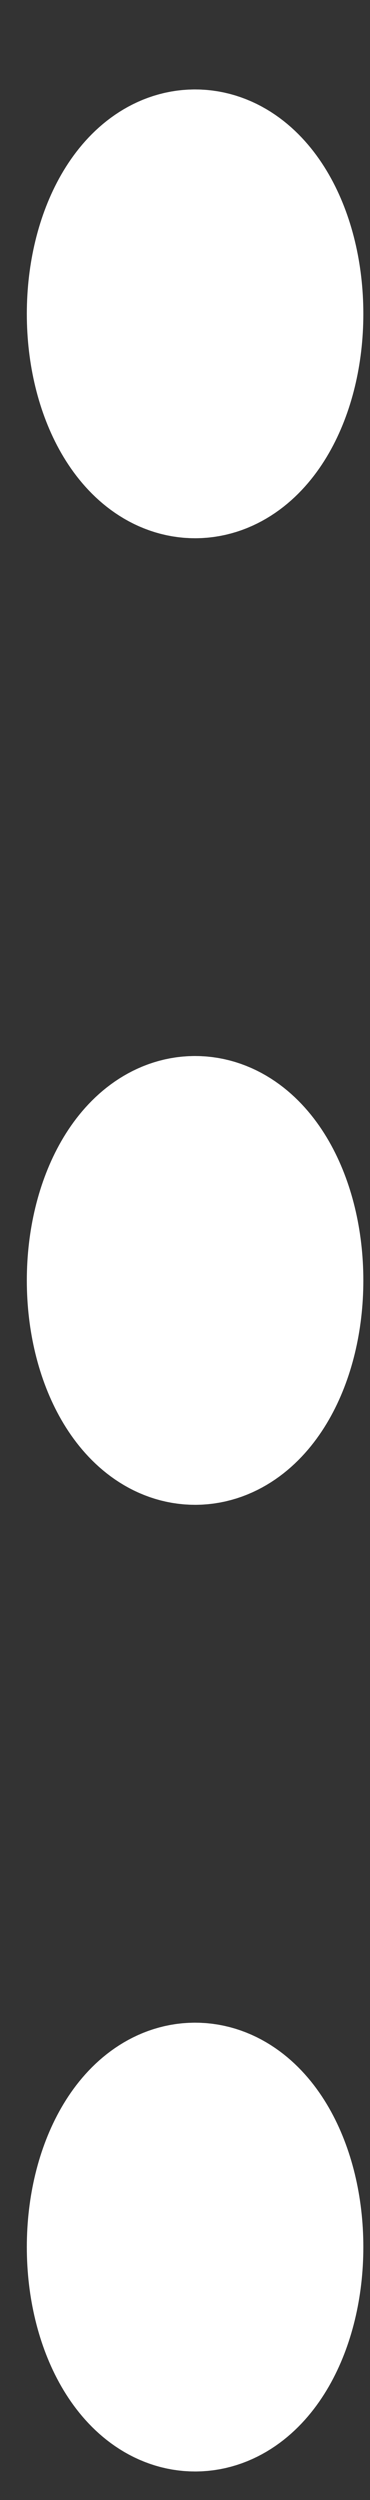 <svg width="4" height="27" viewBox="0 0 4 27" fill="none" xmlns="http://www.w3.org/2000/svg">
<rect x="0" y="0" width="4" height="27" fill="#333333" stroke="none"/>
<path d="M2.109 15.252C2.562 15.252 2.928 14.615 2.928 13.829C2.928 13.043 2.562 12.405 2.109 12.405C1.657 12.405 1.29 13.043 1.29 13.829C1.29 14.615 1.657 15.252 2.109 15.252Z" fill="white" stroke="white" stroke-width="2" stroke-linecap="round" stroke-linejoin="round"/>
<path d="M2.109 4.813C2.562 4.813 2.928 4.176 2.928 3.39C2.928 2.603 2.562 1.966 2.109 1.966C1.657 1.966 1.29 2.603 1.29 3.39C1.29 4.176 1.657 4.813 2.109 4.813Z" fill="white" stroke="white" stroke-width="2" stroke-linecap="round" stroke-linejoin="round"/>
<path d="M2.109 25.692C2.562 25.692 2.928 25.054 2.928 24.268C2.928 23.482 2.562 22.845 2.109 22.845C1.657 22.845 1.29 23.482 1.29 24.268C1.29 25.054 1.657 25.692 2.109 25.692Z" fill="white" stroke="white" stroke-width="2" stroke-linecap="round" stroke-linejoin="round"/>
</svg>
